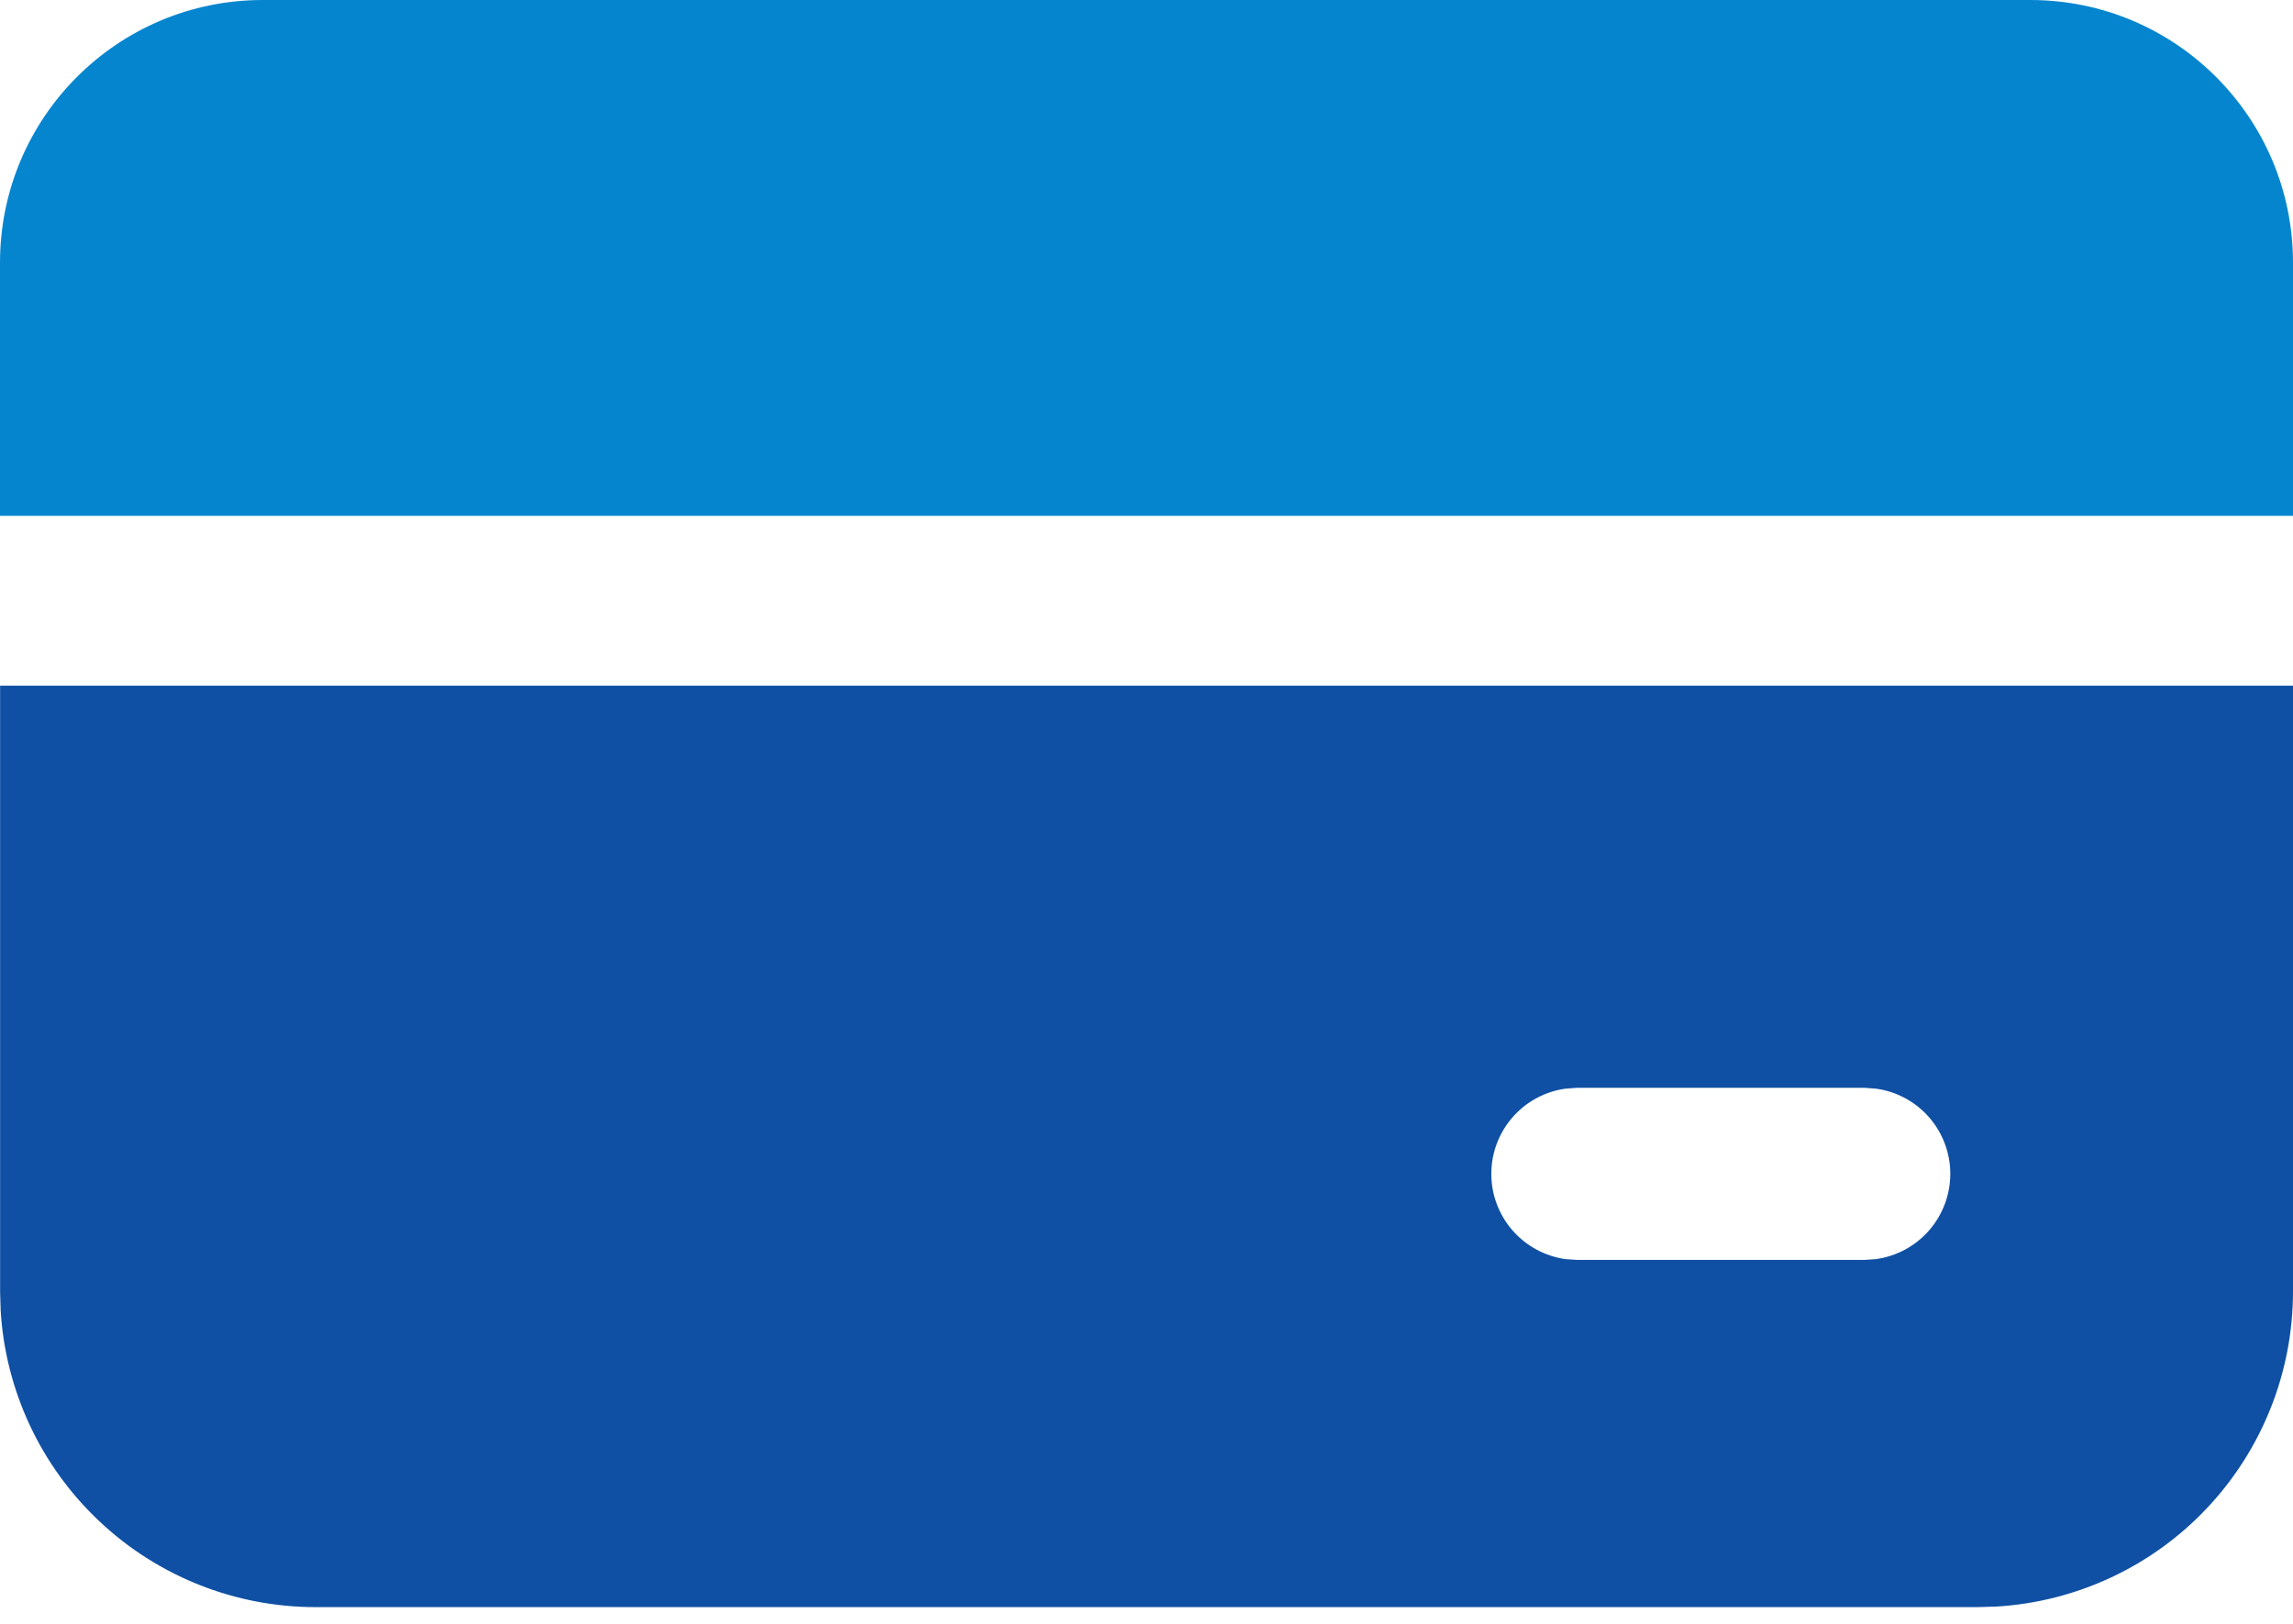 <svg width="24" height="17" viewBox="0 0 24 17" fill="none" xmlns="http://www.w3.org/2000/svg">
<path d="M24 7.178V13.52C24 14.362 23.679 15.172 23.103 15.785C22.527 16.398 21.738 16.768 20.898 16.819L20.696 16.825H3.304C2.463 16.825 1.653 16.504 1.041 15.927C0.428 15.351 0.058 14.562 0.007 13.722L0.001 13.522V7.178H24ZM19.512 11.388H16.509L16.387 11.397C16.172 11.426 15.974 11.533 15.831 11.697C15.688 11.861 15.609 12.071 15.609 12.289C15.609 12.507 15.688 12.717 15.831 12.881C15.974 13.045 16.172 13.152 16.387 13.182L16.509 13.19H19.512L19.634 13.182C19.85 13.152 20.048 13.045 20.191 12.881C20.334 12.717 20.413 12.507 20.413 12.289C20.413 12.071 20.334 11.861 20.191 11.697C20.048 11.533 19.85 11.426 19.634 11.397L19.512 11.388Z" fill="#0F50A4"/>
<path d="M0 2.75C0 1.231 1.231 0 2.75 0H21.25C22.769 0 24 1.231 24 2.75V5.4H0V2.75Z" fill="#0685CF"/>
</svg>
